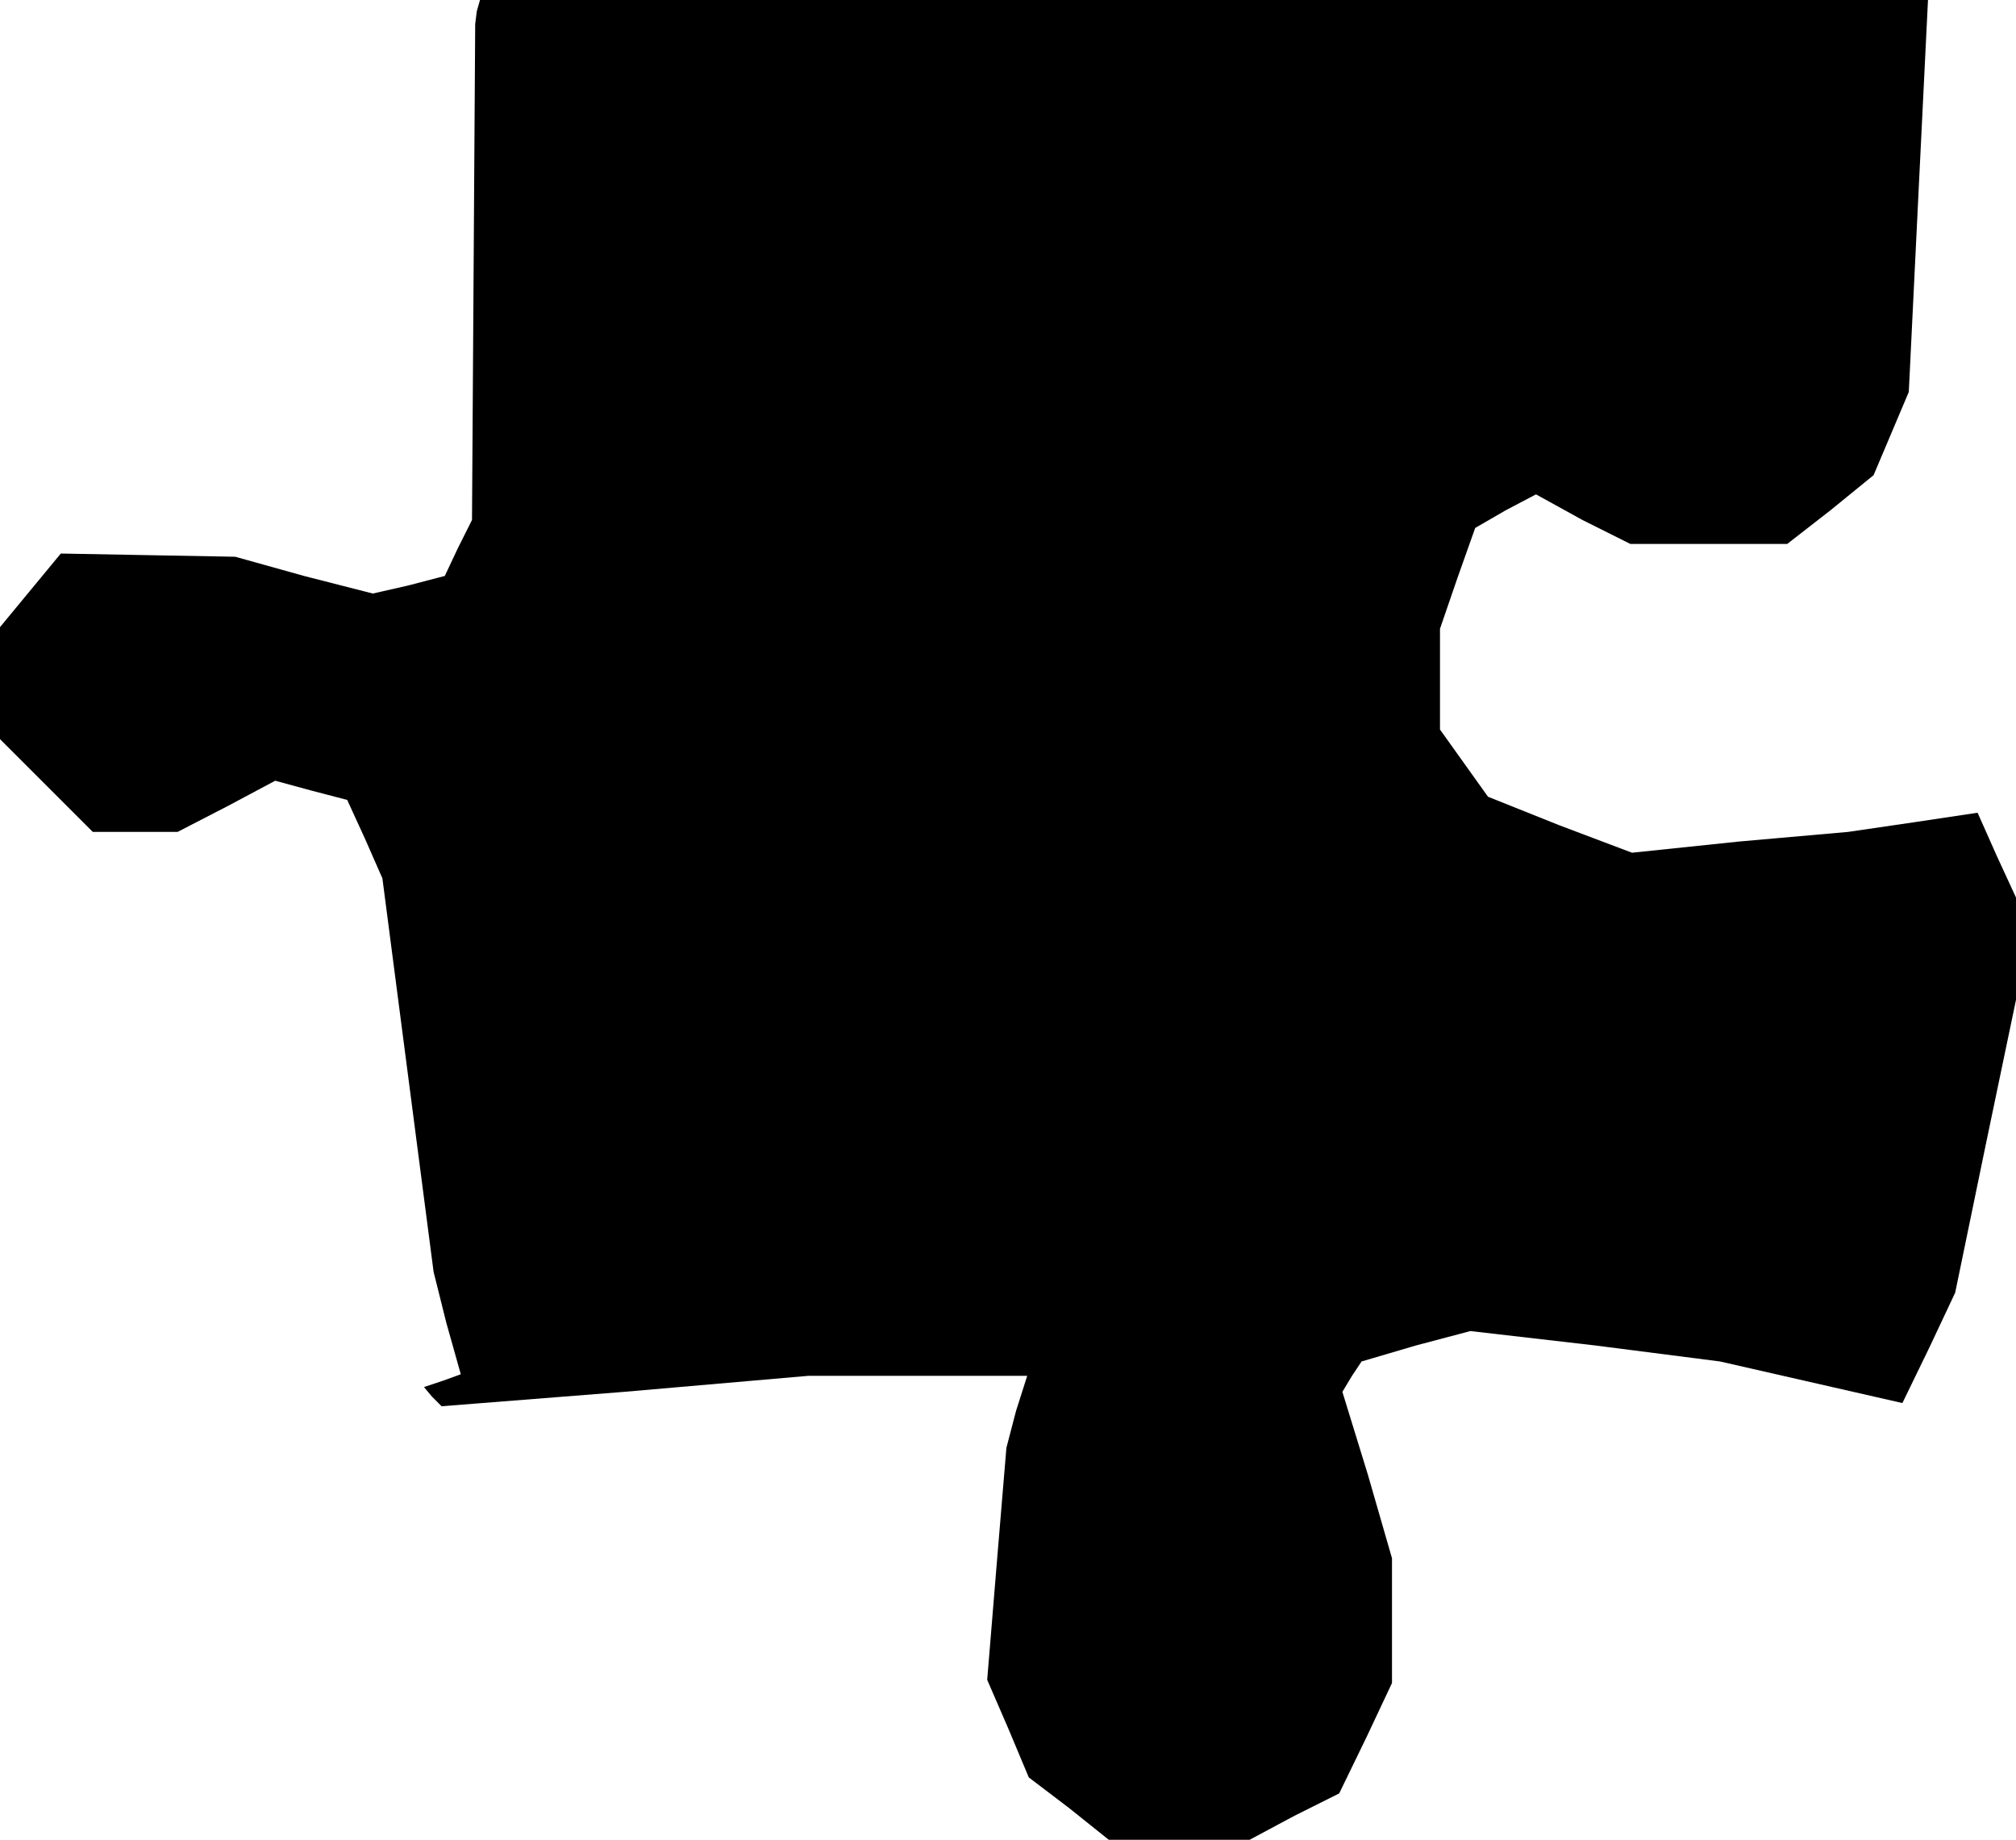 <?xml version="1.0" standalone="no"?>
<!DOCTYPE svg PUBLIC "-//W3C//DTD SVG 20010904//EN"
 "http://www.w3.org/TR/2001/REC-SVG-20010904/DTD/svg10.dtd">
<svg version="1.0" xmlns="http://www.w3.org/2000/svg"
 width="126pt" height="115pt" viewBox="0 0 126 115"
 preserveAspectRatio="xMidYMid meet">
<g transform="translate(0,115) scale(0.1,-0.1)"
fill="#000000" stroke="none">
<path d="M298 1143 l-1 -8 -1 -155 -1 -155 -9 -18 -8 -17 -23 -6 -22 -5 -43
11 -43 12 -55 1 -54 1 -19 -23 -19 -23 0 -35 0 -35 29 -29 29 -29 27 0 26 0
31 16 30 16 22 -6 23 -6 11 -24 11 -25 16 -123 16 -123 8 -32 9 -32 -11 -4
-12 -4 5 -6 6 -6 114 9 115 10 69 0 68 0 -7 -22 -6 -23 -6 -72 -6 -73 13 -30
13 -31 25 -19 25 -20 44 0 44 0 28 15 28 14 17 35 16 34 0 39 0 39 -15 52 -16
52 6 10 6 9 34 10 34 9 78 -9 78 -10 57 -13 57 -13 17 35 16 34 19 92 19 91 0
32 0 32 -12 26 -12 27 -40 -6 -41 -6 -68 -6 -67 -7 -45 17 -45 18 -15 21 -15
21 0 32 0 31 11 32 11 31 19 11 19 10 29 -16 30 -15 49 0 49 0 27 21 27 22 11
26 11 26 6 123 6 122 -452 0 -453 0 -2 -7z"/>
</g>
</svg>

